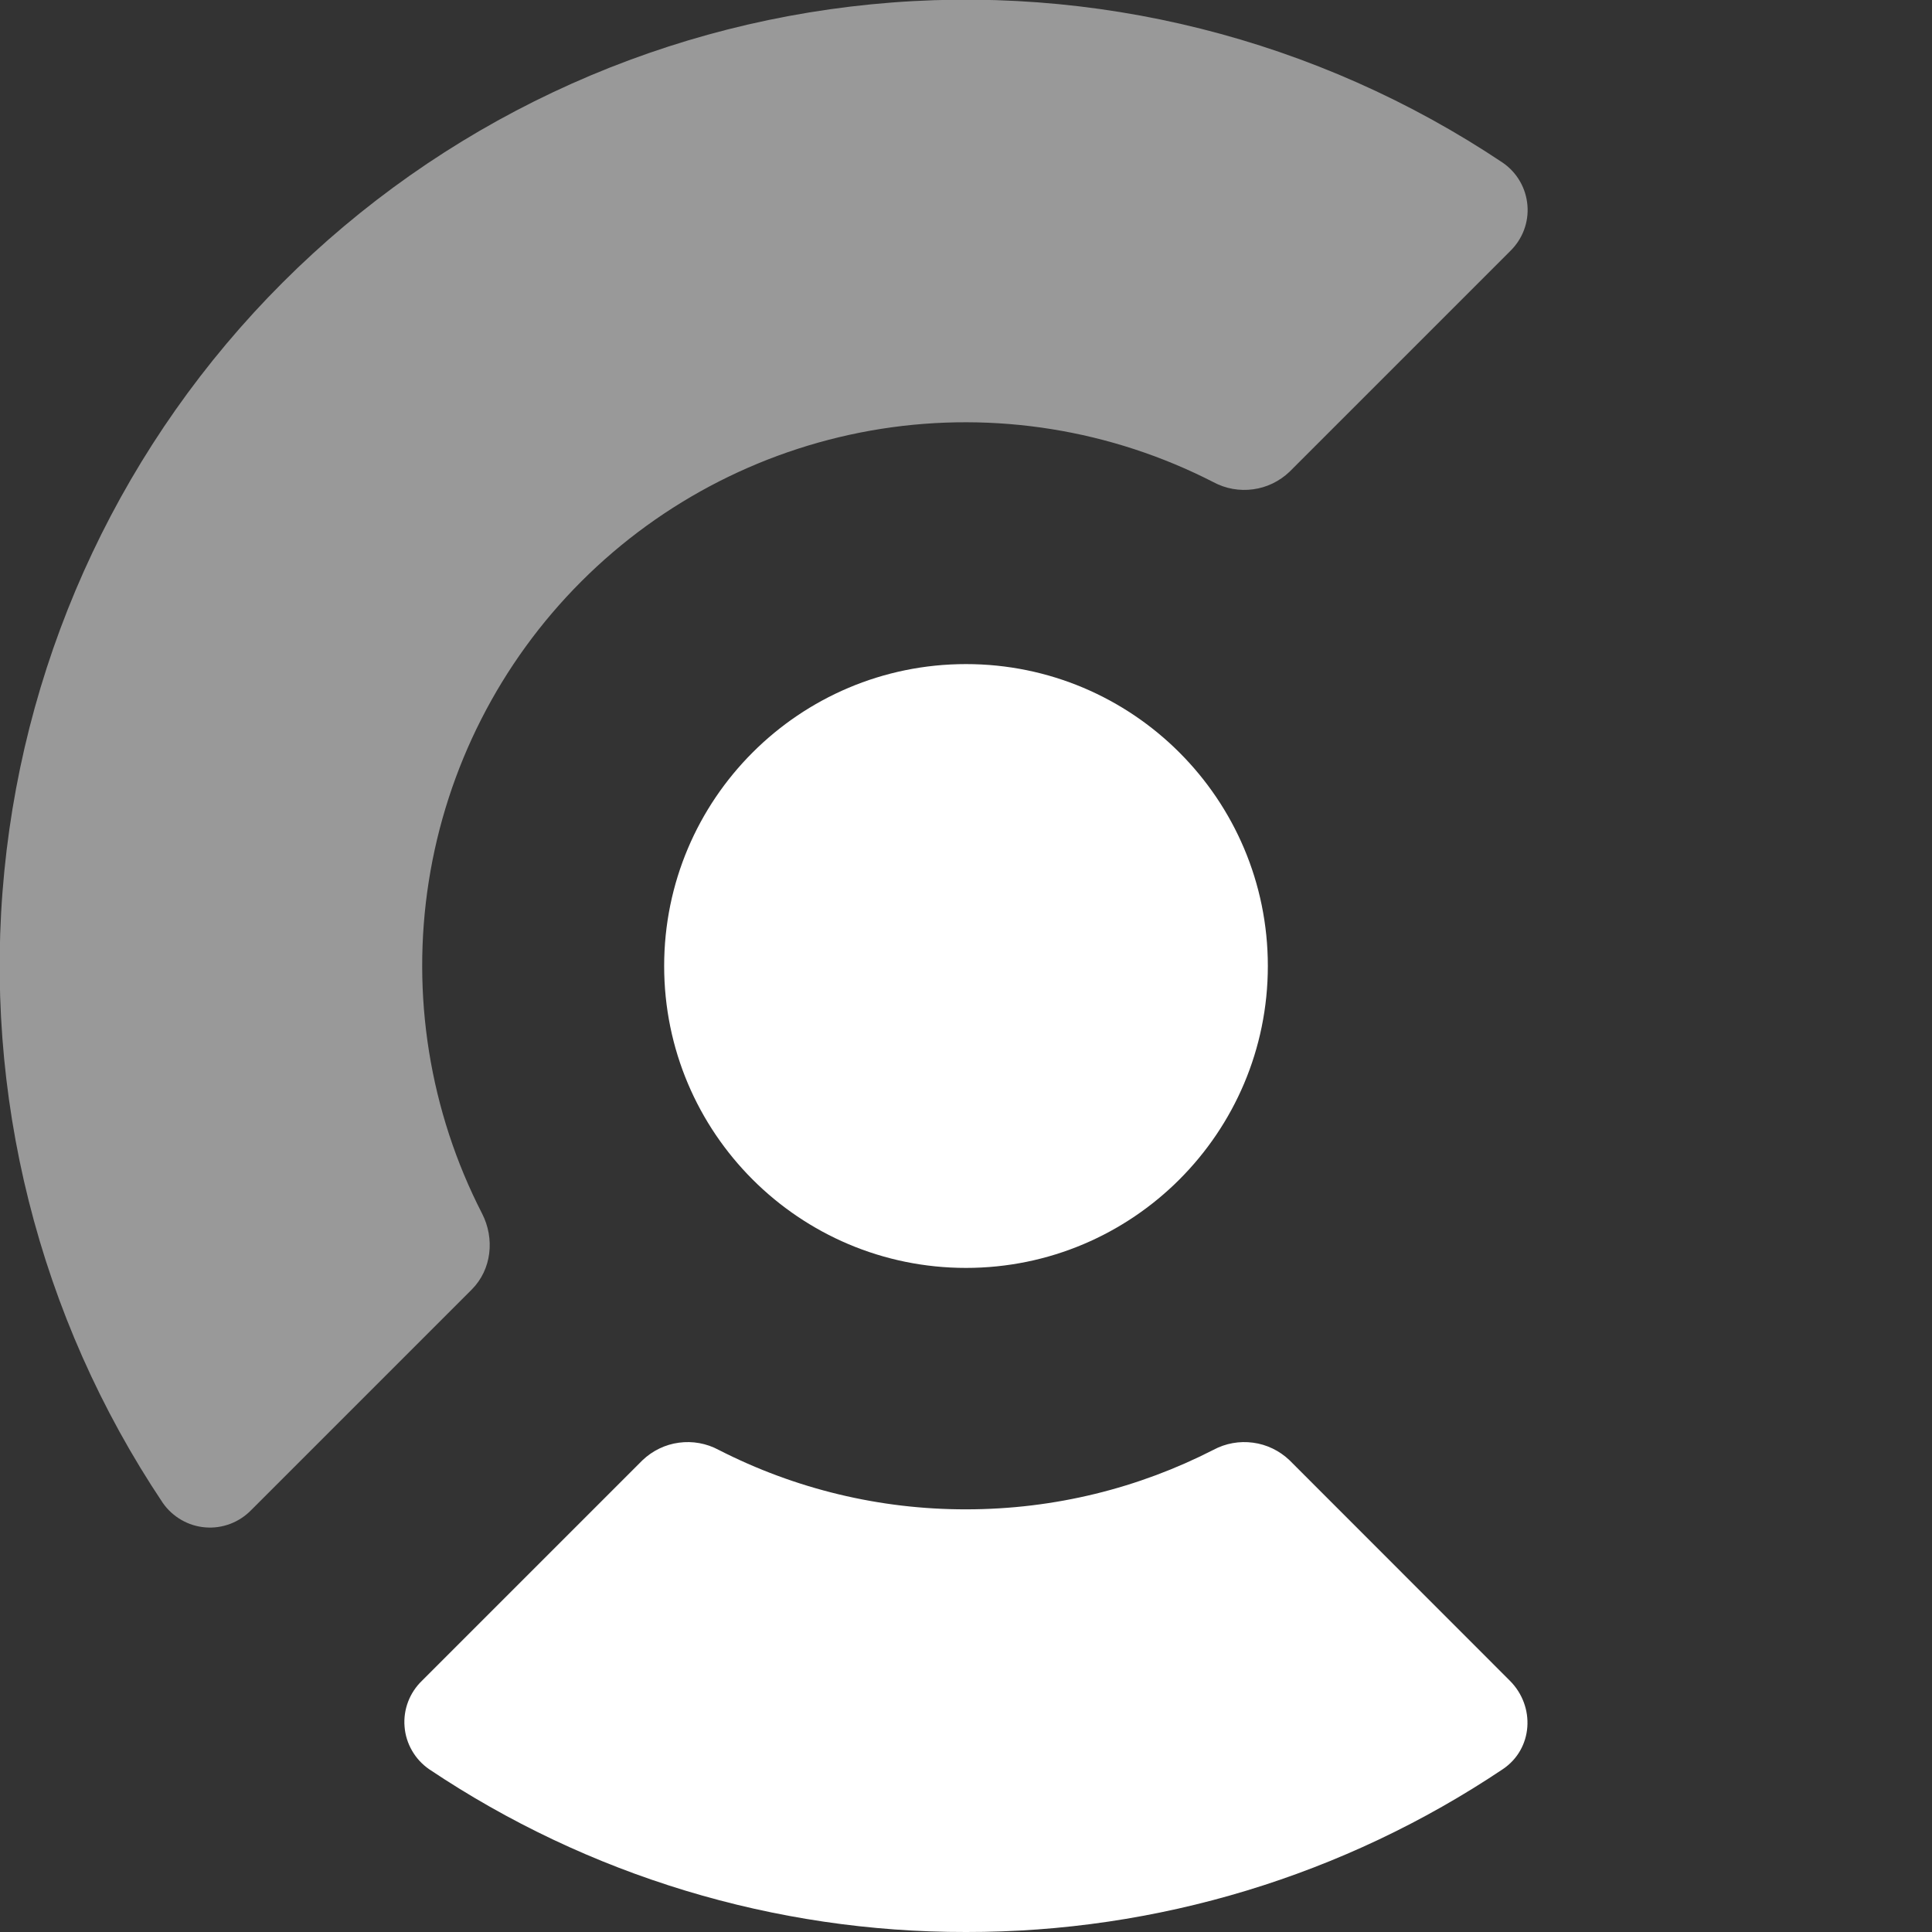 <svg width="30" height="30" viewBox="0 0 30 30" fill="none" xmlns="http://www.w3.org/2000/svg">
<rect x="0" y="0" width="30" height="30" fill="#333333" stroke="none"/>
<g clip-path="url(#clip0_148_2)">
<path d="M15 19.688C17.588 19.688 19.687 17.589 19.687 15C19.687 12.411 17.588 10.312 15 10.312C12.412 10.312 10.313 12.411 10.313 15C10.313 17.589 12.412 19.688 15 19.688Z" fill="white"/>
<path d="M23.445 26.098C23.845 26.498 23.805 27.157 23.335 27.472C20.87 29.124 17.968 30.005 15 30C12.032 30.005 9.129 29.125 6.663 27.472C6.555 27.397 6.464 27.299 6.398 27.184C6.332 27.07 6.292 26.943 6.282 26.811C6.271 26.68 6.29 26.547 6.337 26.424C6.384 26.301 6.458 26.189 6.553 26.098L9.978 22.673C10.133 22.526 10.33 22.43 10.542 22.402C10.754 22.373 10.97 22.412 11.158 22.513C12.347 23.122 13.664 23.439 15 23.437C16.383 23.437 17.69 23.103 18.842 22.513C19.03 22.412 19.246 22.373 19.458 22.402C19.67 22.43 19.867 22.526 20.022 22.673L23.445 26.098Z" fill="white"/>
<path opacity="0.5" d="M23.337 2.528C23.445 2.603 23.536 2.701 23.602 2.816C23.668 2.93 23.707 3.057 23.718 3.189C23.729 3.32 23.71 3.453 23.663 3.576C23.616 3.699 23.542 3.81 23.447 3.902L20.022 7.327C19.867 7.474 19.67 7.57 19.458 7.598C19.246 7.627 19.03 7.588 18.842 7.487C17.253 6.672 15.447 6.382 13.683 6.659C11.919 6.937 10.289 7.766 9.027 9.028C7.764 10.291 6.935 11.921 6.658 13.685C6.381 15.448 6.67 17.255 7.485 18.843C7.685 19.232 7.635 19.712 7.327 20.022L3.902 23.447C3.81 23.542 3.699 23.615 3.576 23.662C3.452 23.709 3.32 23.728 3.189 23.717C3.058 23.707 2.93 23.667 2.816 23.601C2.702 23.535 2.603 23.445 2.528 23.337C0.597 20.451 -0.273 16.985 0.067 13.53C0.406 10.074 1.933 6.843 4.388 4.388C6.843 1.933 10.074 0.406 13.53 0.067C16.985 -0.273 20.451 0.597 23.337 2.528Z" fill="white"/>
</g>
<defs>
<clipPath id="clip0_148_2">
<rect width="30" height="30" fill="white"/>
</clipPath>
</defs>
</svg>
